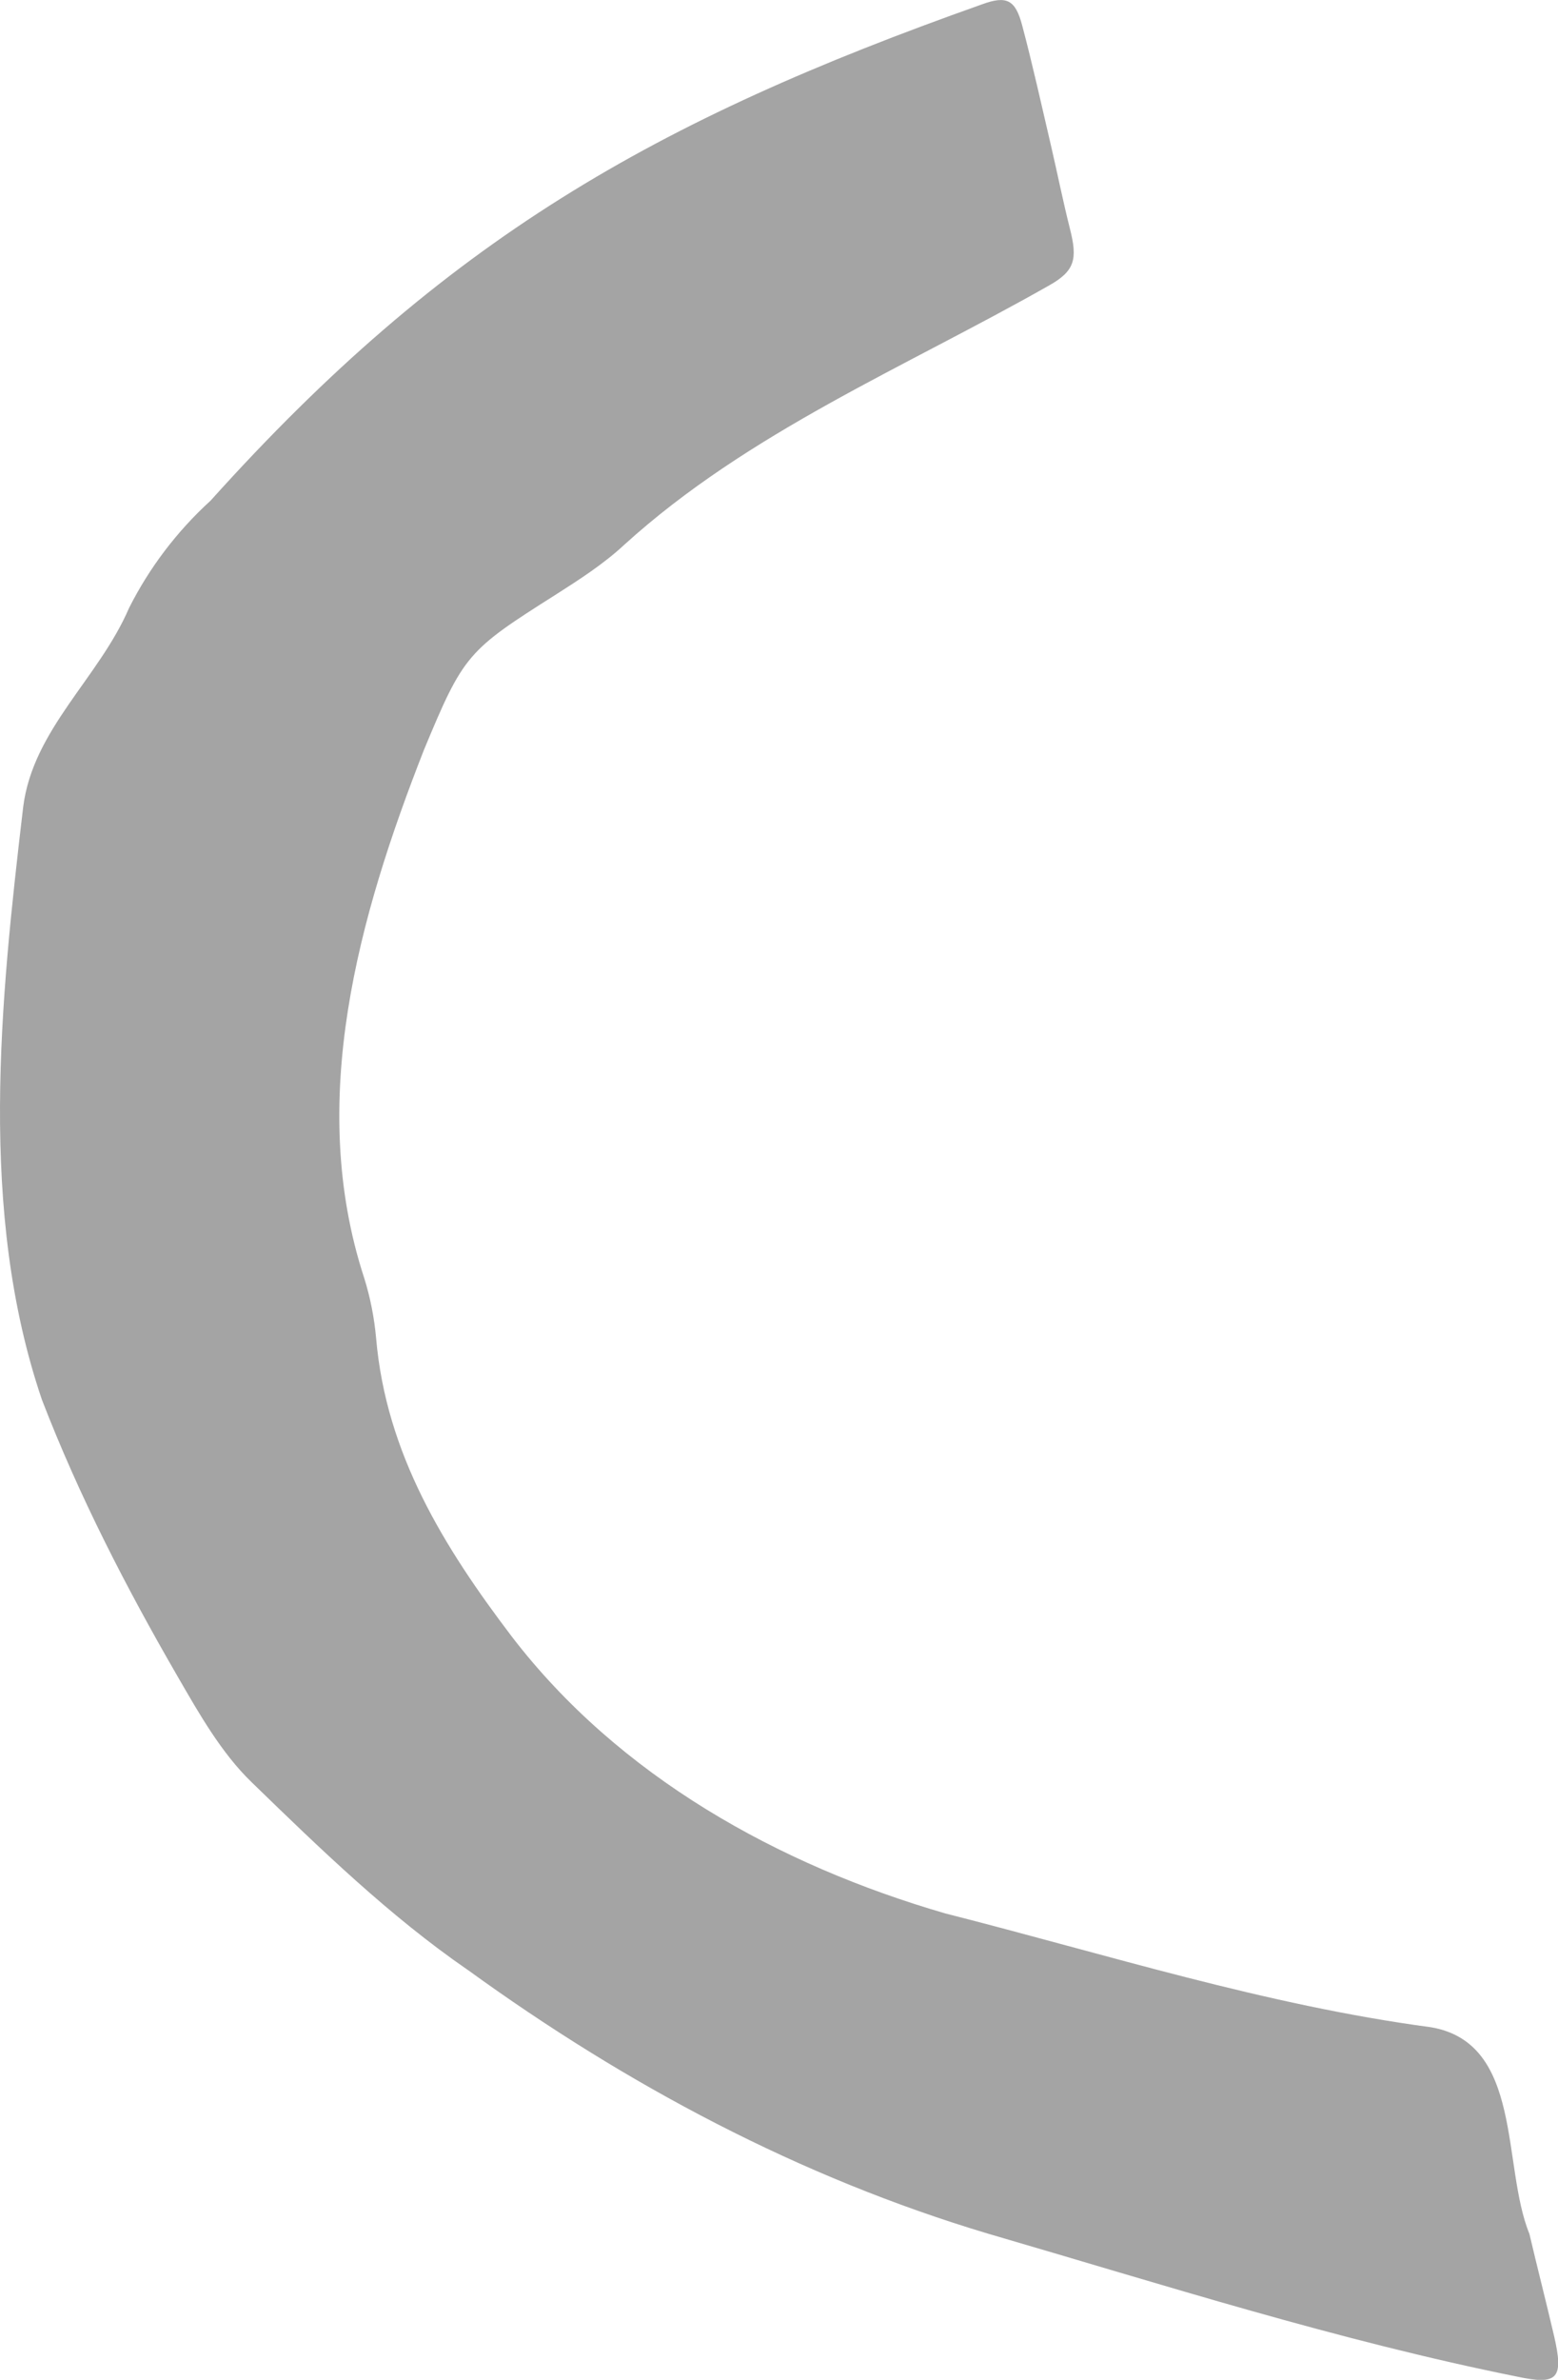 <?xml version="1.0" encoding="UTF-8"?>
<svg id="_レイヤー_2" data-name="レイヤー 2" xmlns="http://www.w3.org/2000/svg" viewBox="0 0 155.29 237.02">
  <defs>
    <style>
      .cls-1 {
        fill: #a4a4a4;
      }
    </style>
  </defs>
  <g id="parts">
    <path class="cls-1" d="M46.6,196.18c-7.75-5.34-14.67-12.03-21.54-18.7-3.02-2.93-5.22-6.82-7.36-10.52-5.13-8.86-9.82-17.96-13.52-27.55C-2.19,120.71,.03,99.69,2.31,80.38c.97-7.74,7.55-12.84,10.55-19.82,2-3.97,4.74-7.61,8.13-10.7C44.36,23.88,65.18,12.01,97.86,.44c2.49-.92,3.35-.45,4.02,2.08,1.05,3.95,1.93,7.94,2.86,11.92,.65,2.79,1.21,5.6,1.91,8.37,.75,2.97,.52,4.17-2.12,5.64-14.36,8.15-29.91,14.57-42.29,25.79-2.07,1.93-4.52,3.5-6.92,5.03-8.73,5.52-9.12,5.92-13.07,15.43-6.51,16.59-11.7,35.01-5.95,52.58,.61,1.94,1.01,3.99,1.19,6.02,1,11.51,6.76,20.79,13.52,29.69,10.69,13.93,26.59,22.76,43.22,27.58,16.04,4.07,31.94,9.14,48.38,11.33,9.23,1.56,7.05,13.79,9.83,20.58,.79,3.38,1.66,6.74,2.45,10.13,.99,4.27,.41,4.97-3.67,4.09-17.87-3.59-35.23-9.14-52.71-14.23-18.78-5.61-36.06-14.81-51.89-26.28Z"/>
  </g>
</svg>